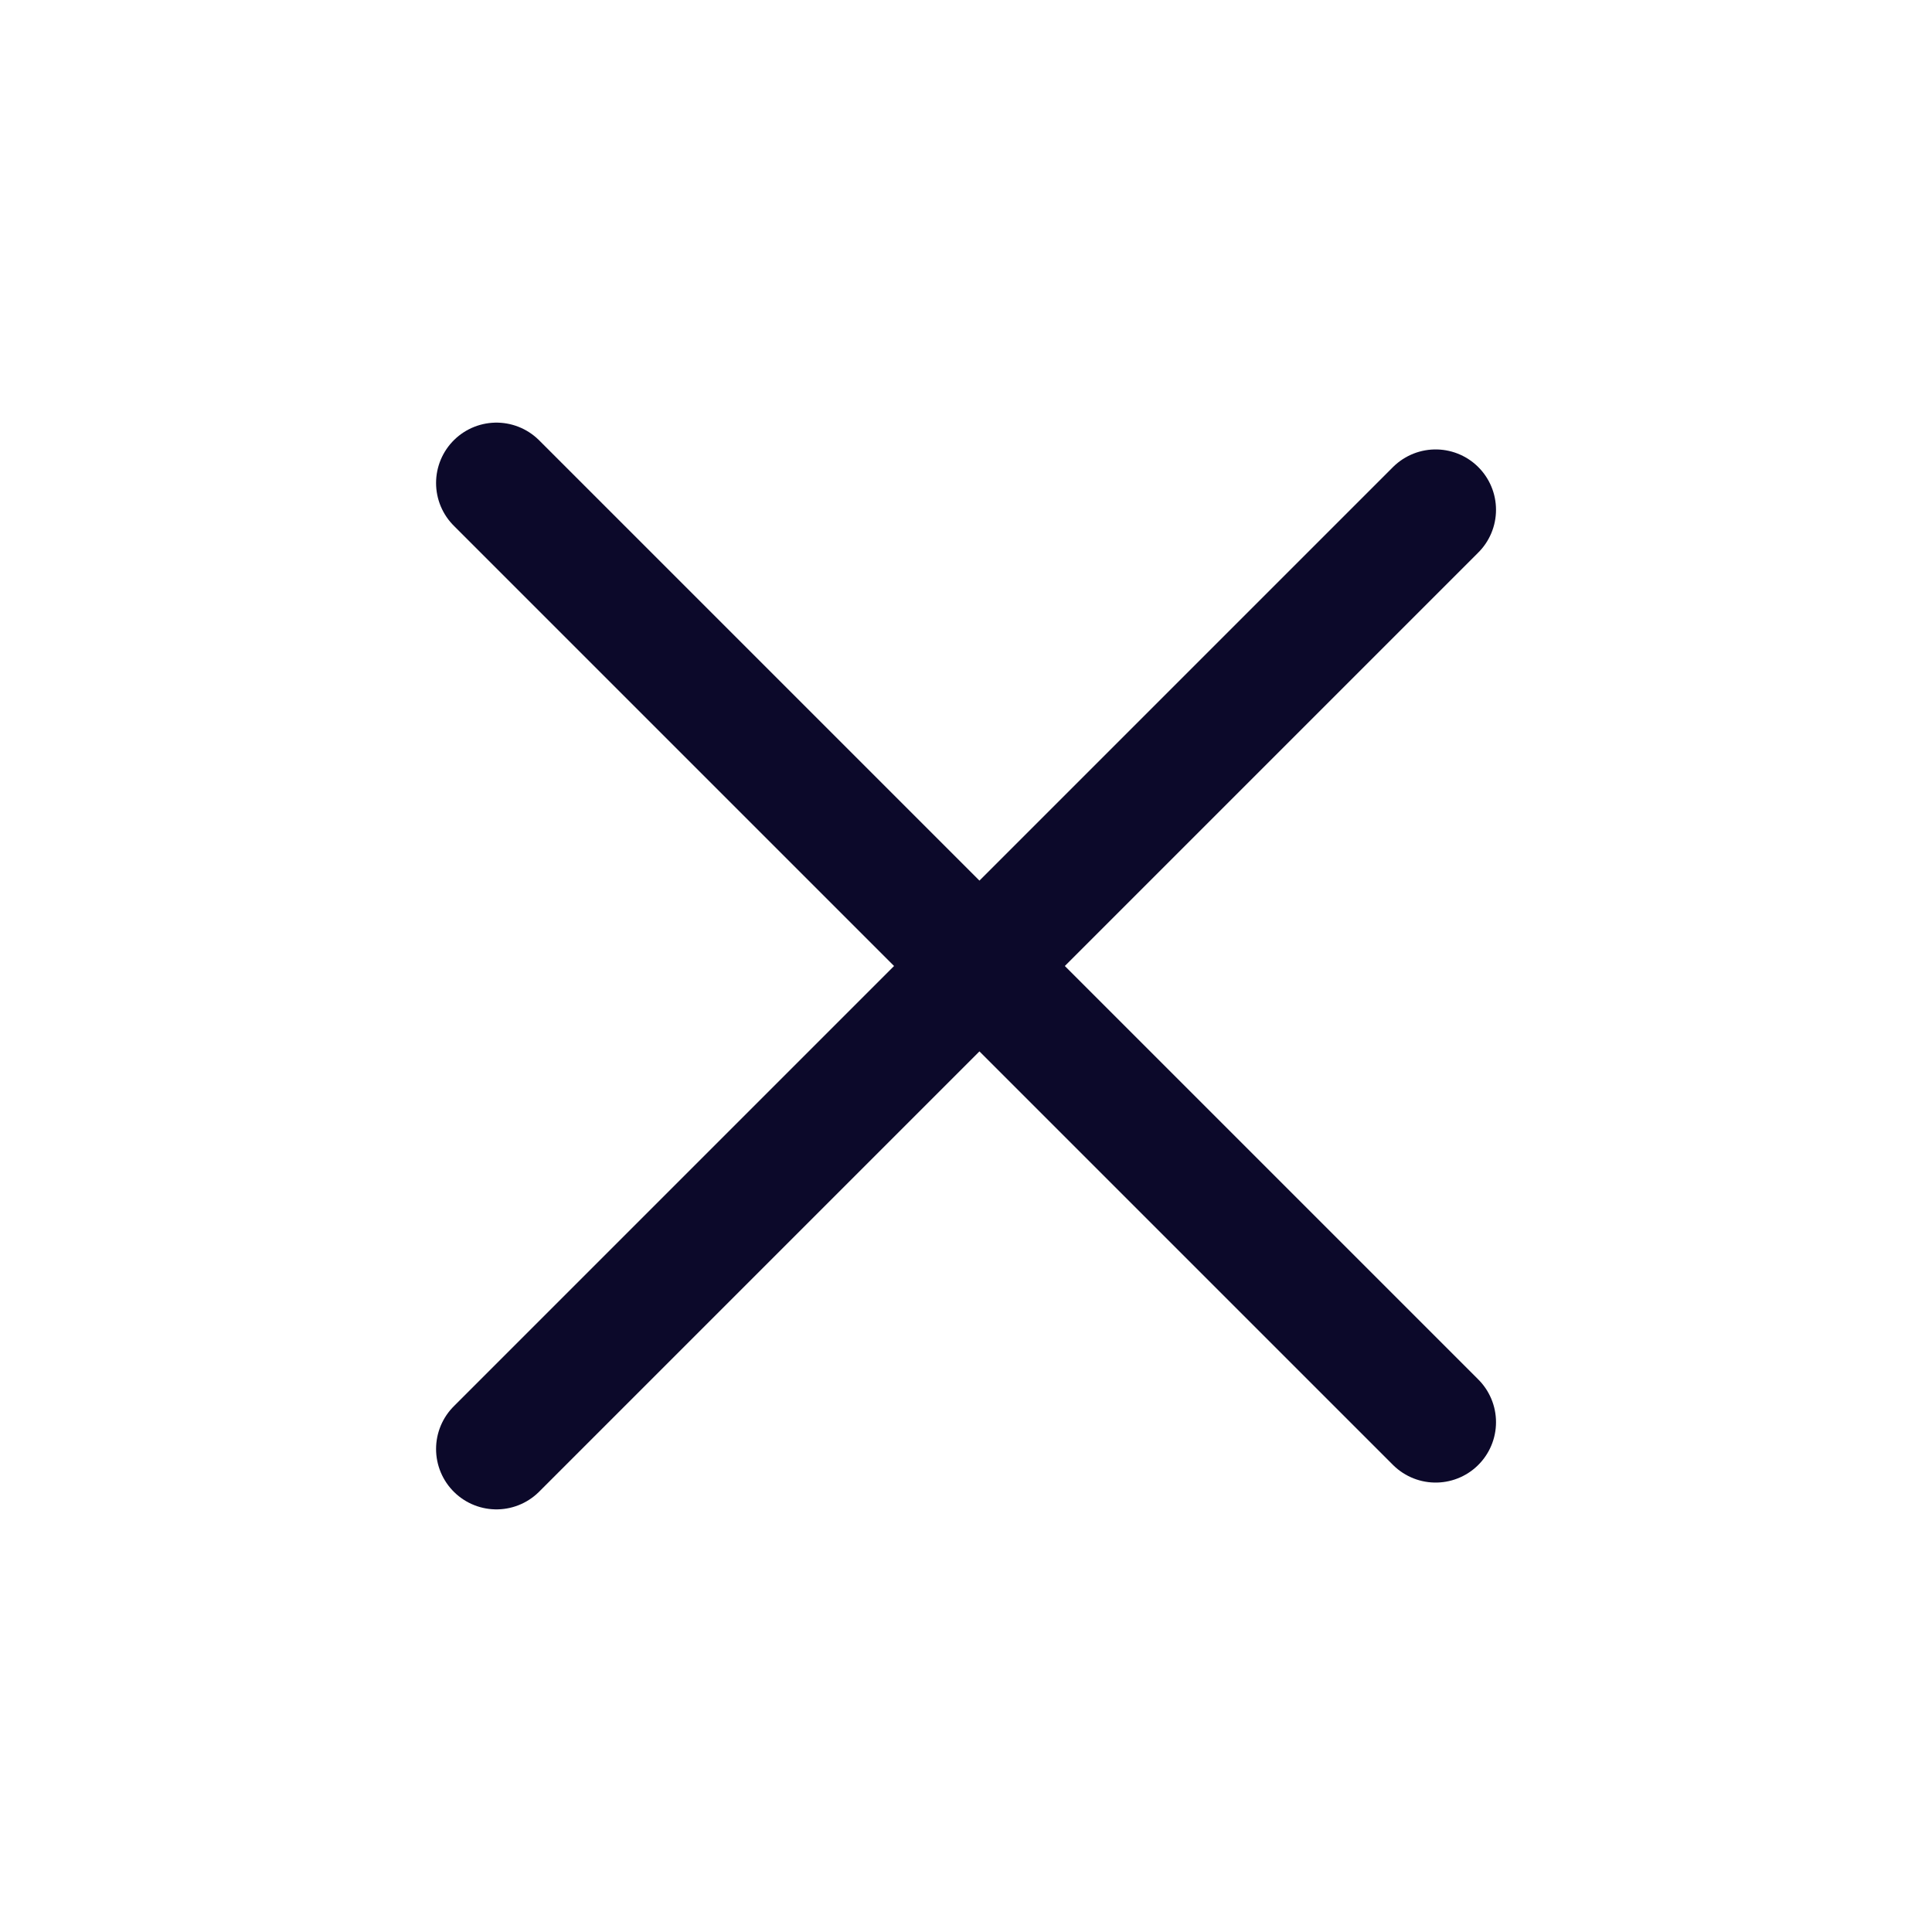 <svg width="24" height="24" viewBox="0 0 24 24" fill="none" xmlns="http://www.w3.org/2000/svg">
<path d="M6.167 6L17.834 17.667" stroke="#0C092A" stroke-width="1.5" stroke-linecap="round" stroke-linejoin="round"/>
<path d="M6.167 18L17.834 6.333" stroke="#0C092A" stroke-width="1.5" stroke-linecap="round" stroke-linejoin="round"/>
</svg>
